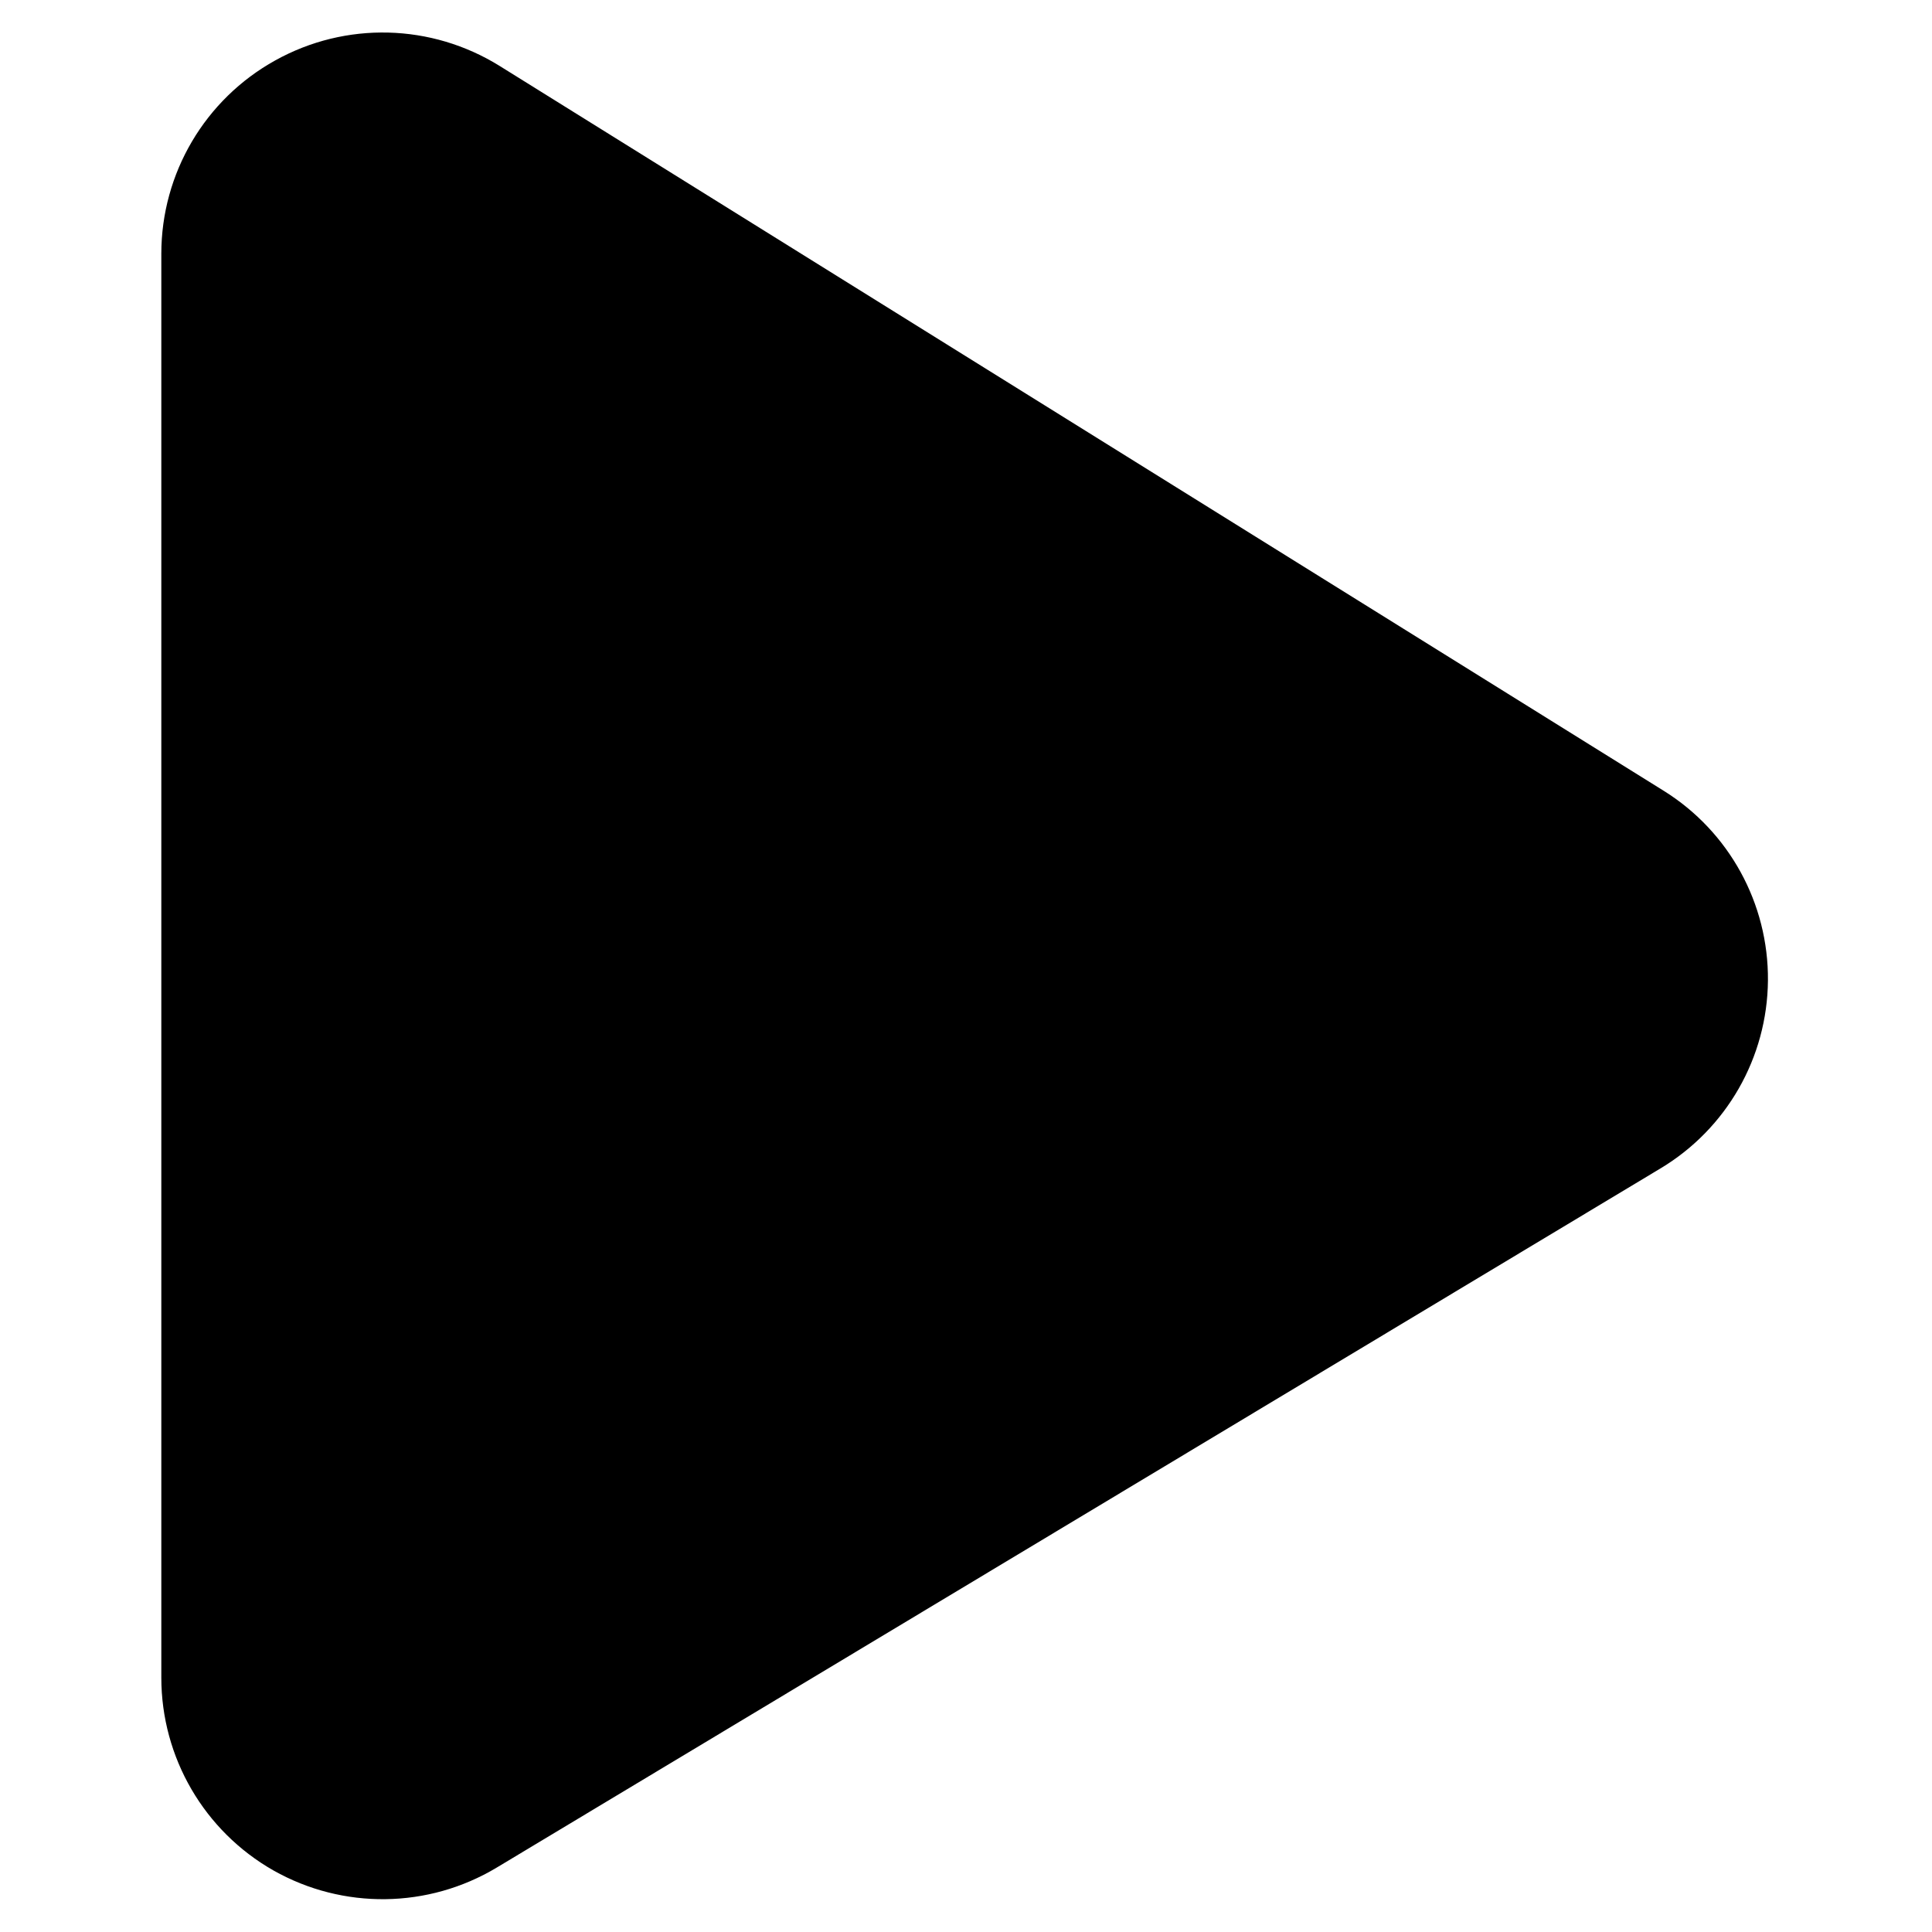 <svg xmlns="http://www.w3.org/2000/svg" width="12" height="12" viewBox="0 0 12 12" fill="currentColor">
  <path
    d="M3.104,0.41 L10.334,4.912 C10.74,5.165 10.985,5.612 10.981,6.09 C10.977,6.569 10.724,7.011 10.314,7.257 L3.085,11.6 C2.66,11.855 2.131,11.862 1.699,11.618 C1.268,11.373 1.002,10.916 1.002,10.42 L1.002,1.576 C1.002,1.077 1.273,0.617 1.71,0.375 C2.147,0.132 2.68,0.146 3.104,0.41 Z"
  />
</svg>

